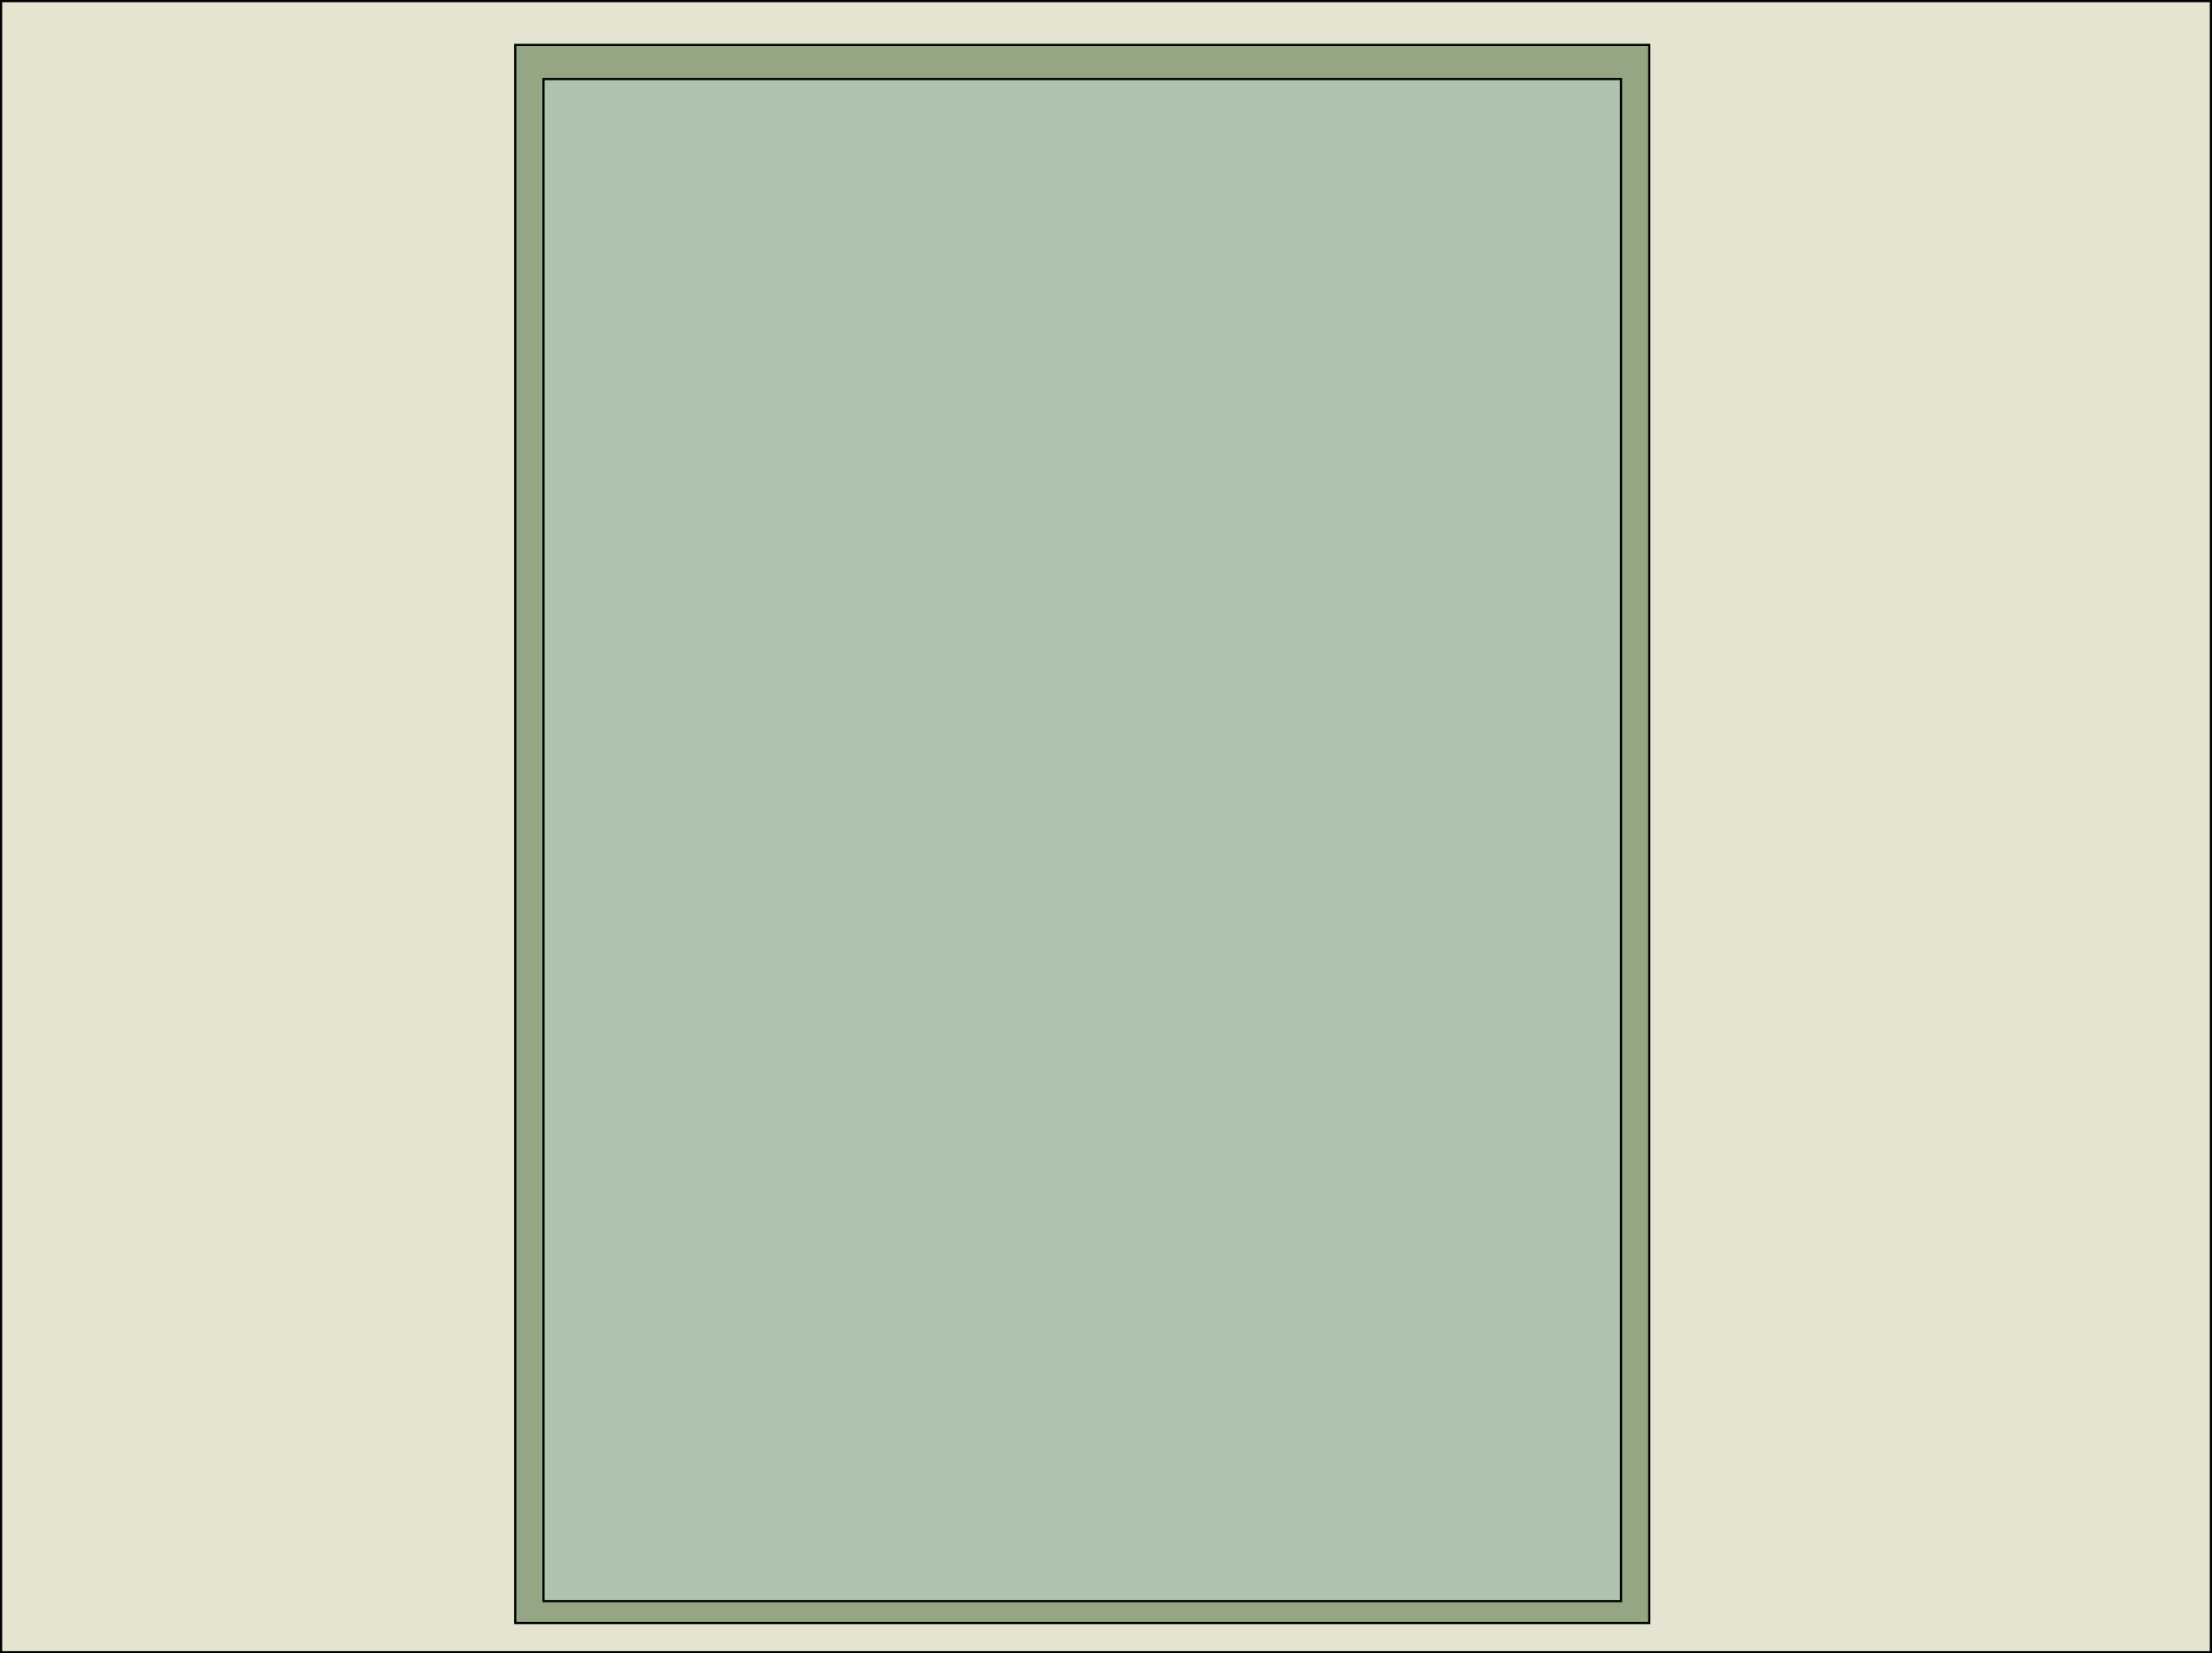 <svg version="1.1" xmlns="http://www.w3.org/2000/svg" xmlns:xlink="http://www.w3.org/1999/xlink" width="506.228" height="378.333" viewBox="0,0,506.228,378.333"><g transform="translate(7.68,10.838)"><g data-paper-data="{&quot;isPaintingLayer&quot;:true}" fill-rule="nonzero" stroke="#000000" stroke-width="0.5" stroke-linecap="butt" stroke-linejoin="miter" stroke-miterlimit="10" stroke-dasharray="" stroke-dashoffset="0" style="mix-blend-mode: normal"><path d="M-7.43,367.245v-377.833h505.728v377.833z" fill="#e5e4d0"/><path d="M110.239,360.557v-361.115h259.522v361.115z" fill="#95a684"/><path d="M116.703,355.542v-348.297h246.594v348.297z" fill="#adc3ae"/></g></g></svg>